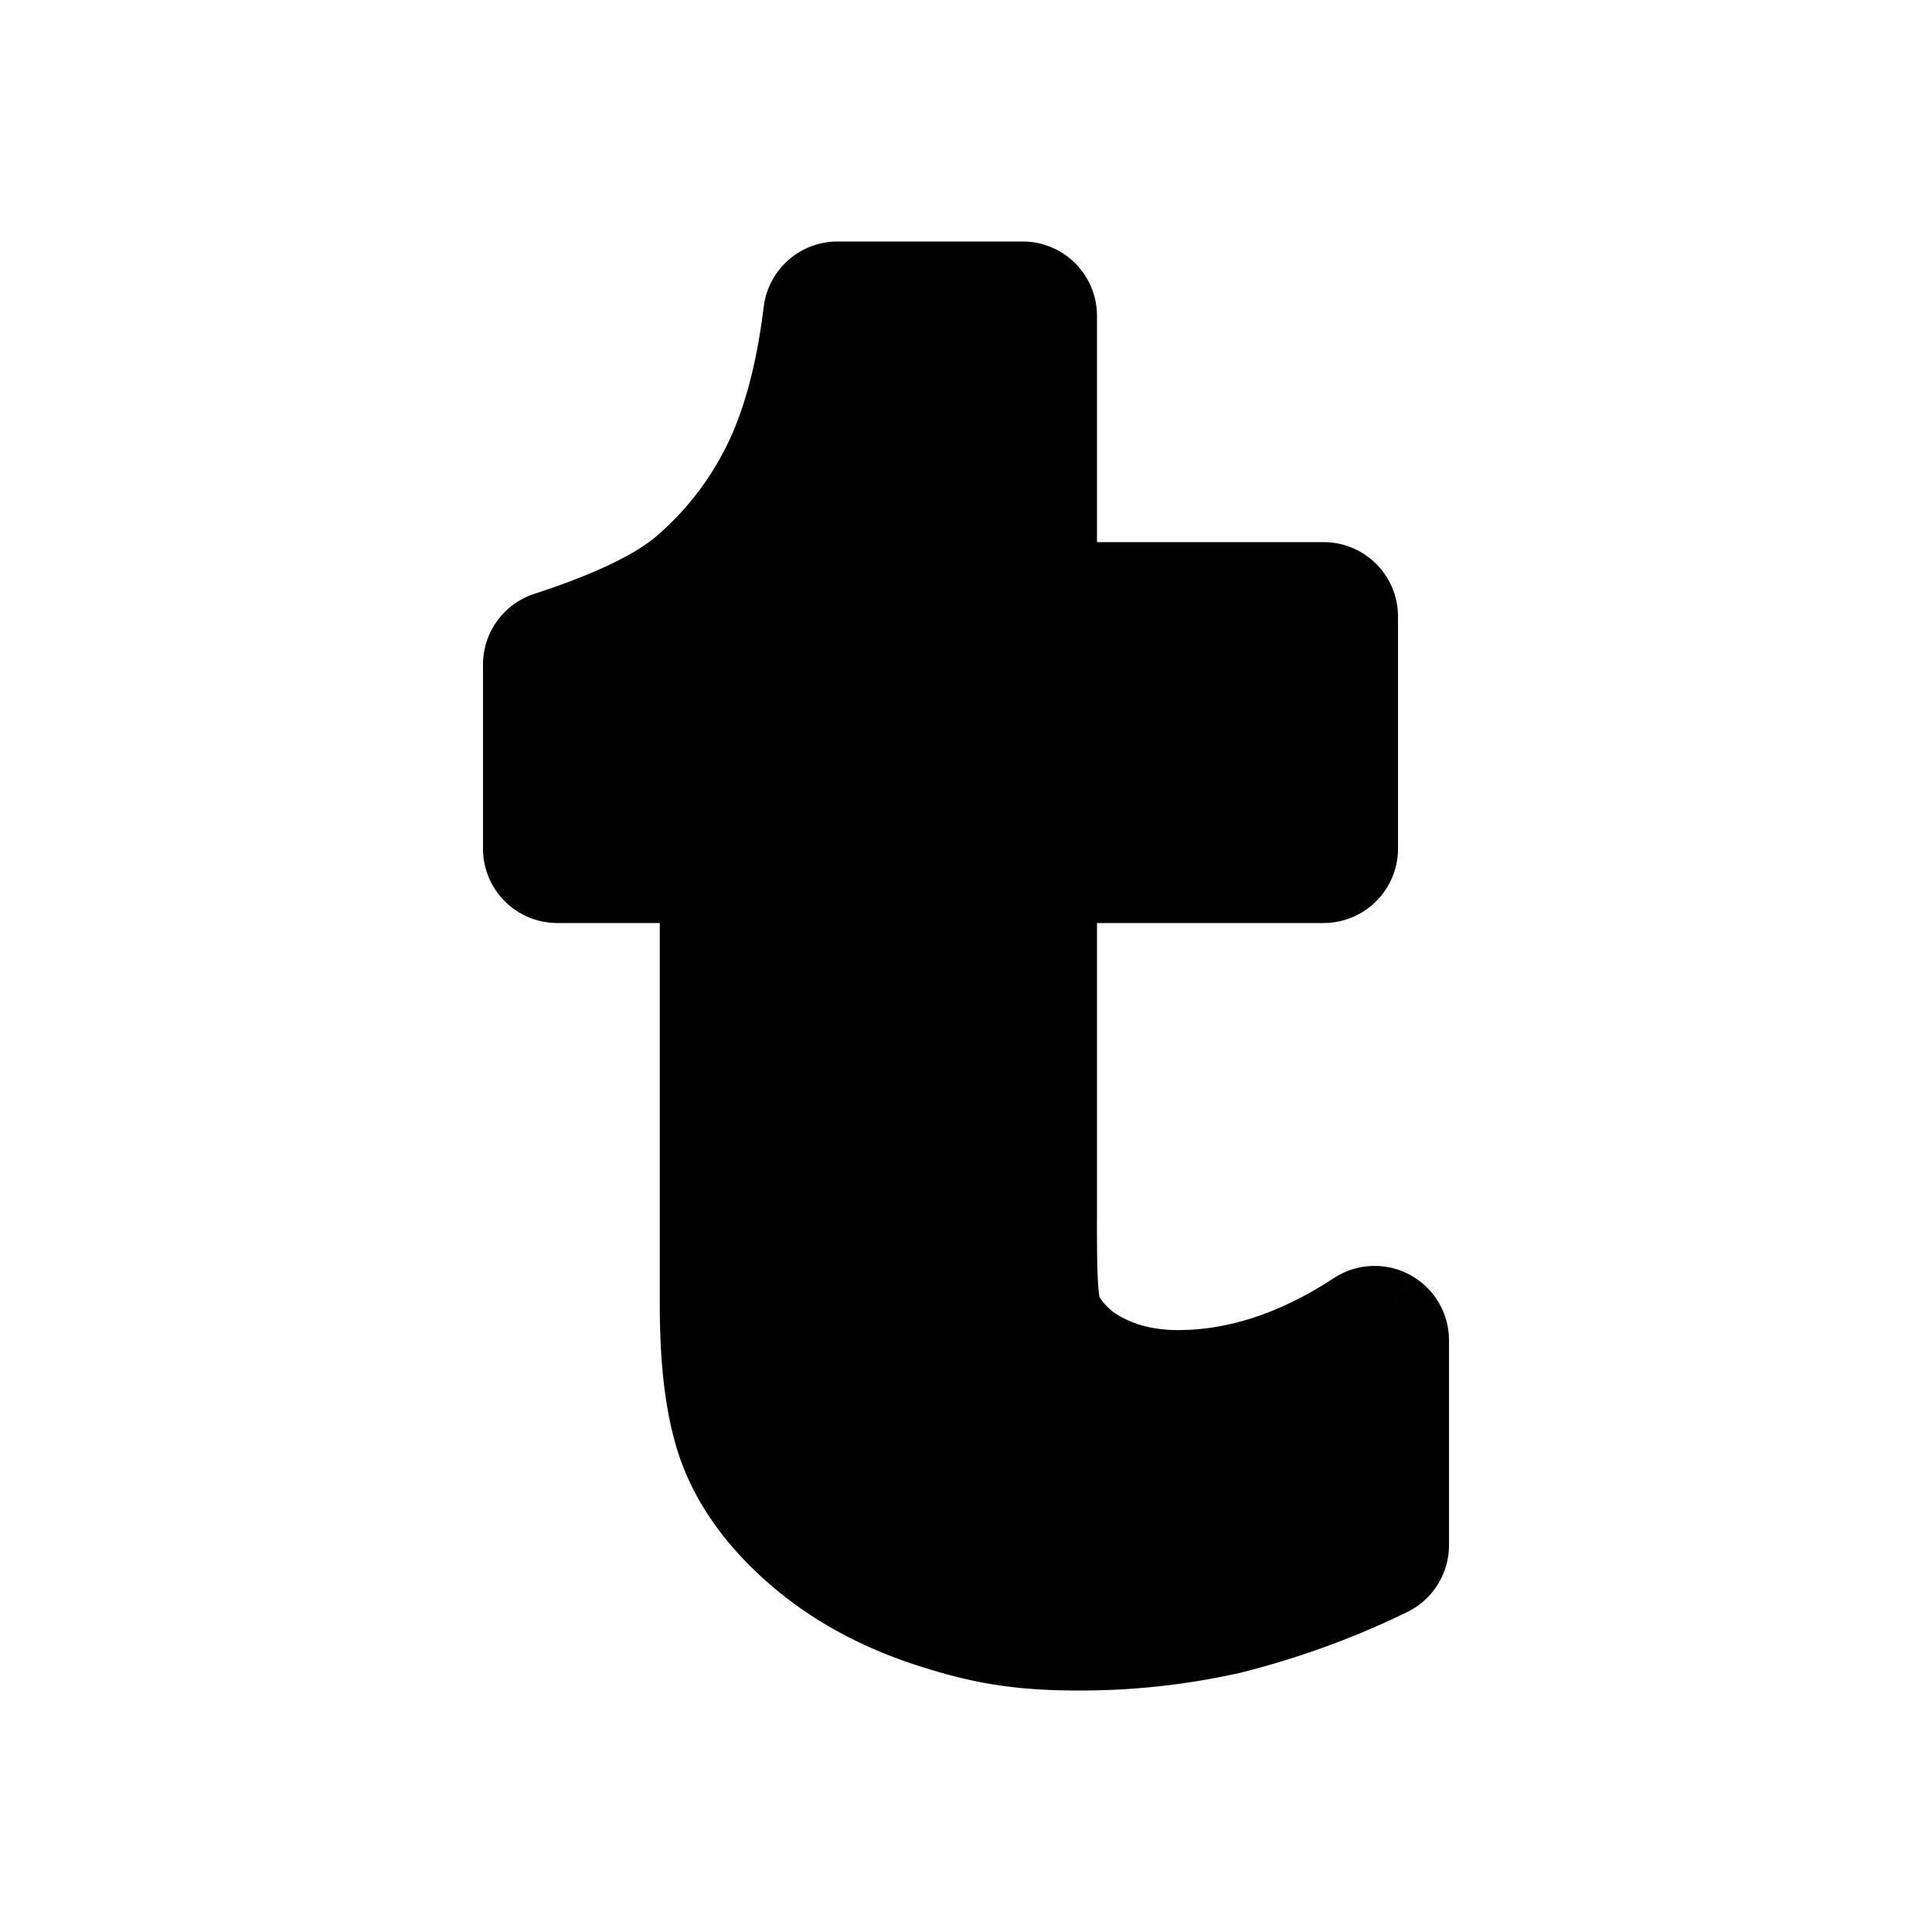 <svg xmlns="http://www.w3.org/2000/svg" viewBox="0 0 20 20" fill="currentColor" stroke="currentColor"><path d="M14.358 13.637a.27.27 0 0 0-.276.012c-.626.411-1.26.62-1.887.62-.337 0-.626-.075-.885-.23-.176-.105-.34-.287-.399-.445-.057-.15-.056-.556-.055-1.117V9.055h2.846a.27.27 0 0 0 .27-.27V6.382a.27.27 0 0 0-.27-.27h-2.846V3.269a.27.27 0 0 0-.27-.269H8.67a.27.27 0 0 0-.268.237c-.08.658-.23 1.205-.445 1.626-.21.414-.493.775-.843 1.073-.28.239-.761.47-1.428.687a.27.27 0 0 0-.186.256v1.907c0 .148.12.269.27.269h1.56v4.451c0 .656.07 1.15.213 1.51.146.365.406.709.771 1.022.36.308.797.549 1.302.716.49.16.88.246 1.537.246a7 7 0 0 0 1.575-.171 8.3 8.3 0 0 0 1.617-.589.27.27 0 0 0 .155-.243v-2.123a.27.27 0 0 0-.142-.237"/></svg>